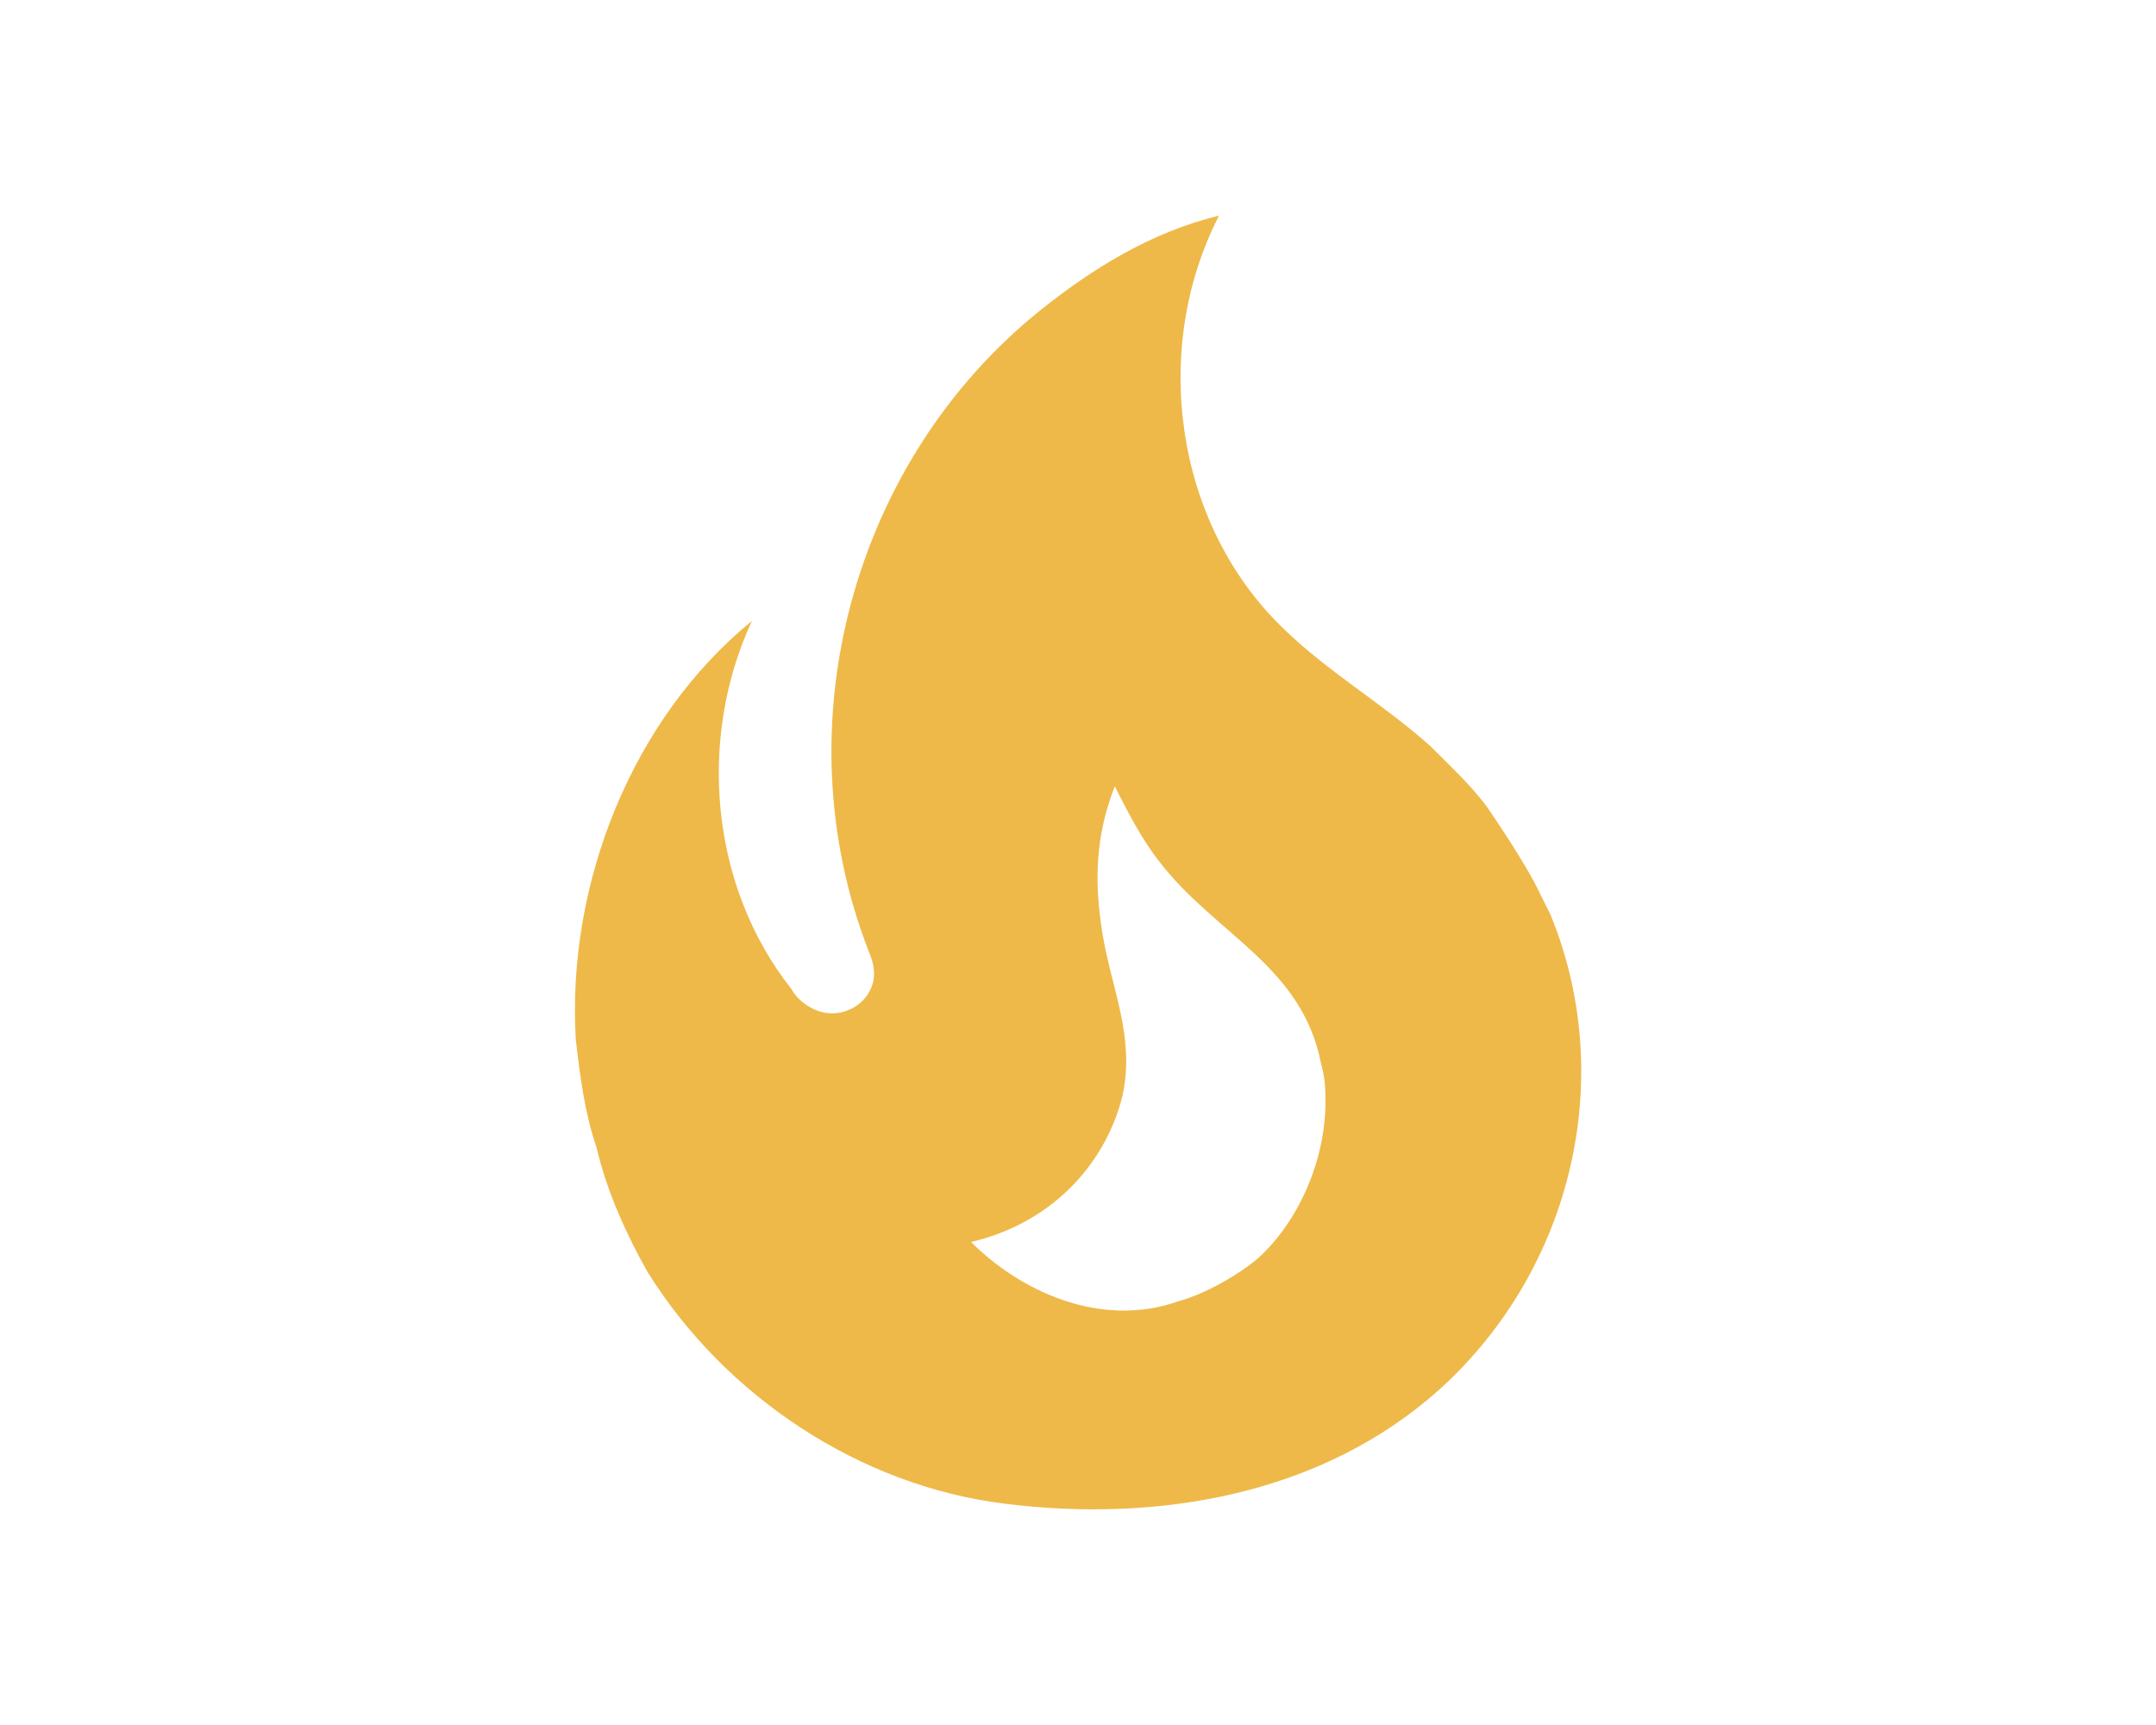 <svg width="30" height="24" viewBox="0 0 30 24" fill="none" xmlns="http://www.w3.org/2000/svg">
<g id="mdi:fire">
<path id="Vector" d="M20.672 11.2C20.442 10.9 20.162 10.64 19.902 10.38C19.232 9.78 18.472 9.35 17.832 8.72C16.342 7.26 16.012 4.85 16.962 3C16.012 3.23 15.182 3.75 14.472 4.32C11.882 6.4 10.862 10.07 12.082 13.22C12.122 13.32 12.162 13.42 12.162 13.55C12.162 13.77 12.012 13.97 11.812 14.05C11.582 14.15 11.342 14.09 11.152 13.93C11.095 13.883 11.048 13.825 11.012 13.76C9.882 12.33 9.702 10.28 10.462 8.64C8.792 10 7.882 12.3 8.012 14.47C8.072 14.97 8.132 15.47 8.302 15.97C8.442 16.57 8.712 17.17 9.012 17.7C10.092 19.43 11.962 20.67 13.972 20.92C16.112 21.19 18.402 20.8 20.042 19.32C21.872 17.66 22.512 15 21.572 12.72L21.442 12.46C21.232 12 20.672 11.2 20.672 11.2ZM17.512 17.5C17.232 17.74 16.772 18 16.412 18.1C15.292 18.5 14.172 17.94 13.512 17.28C14.702 17 15.412 16.12 15.622 15.23C15.792 14.43 15.472 13.77 15.342 13C15.222 12.26 15.242 11.63 15.512 10.94C15.702 11.32 15.902 11.7 16.142 12C16.912 13 18.122 13.44 18.382 14.8C18.422 14.94 18.442 15.08 18.442 15.23C18.472 16.05 18.112 16.95 17.512 17.5Z" fill="#EEB949"/>
</g>
</svg>
